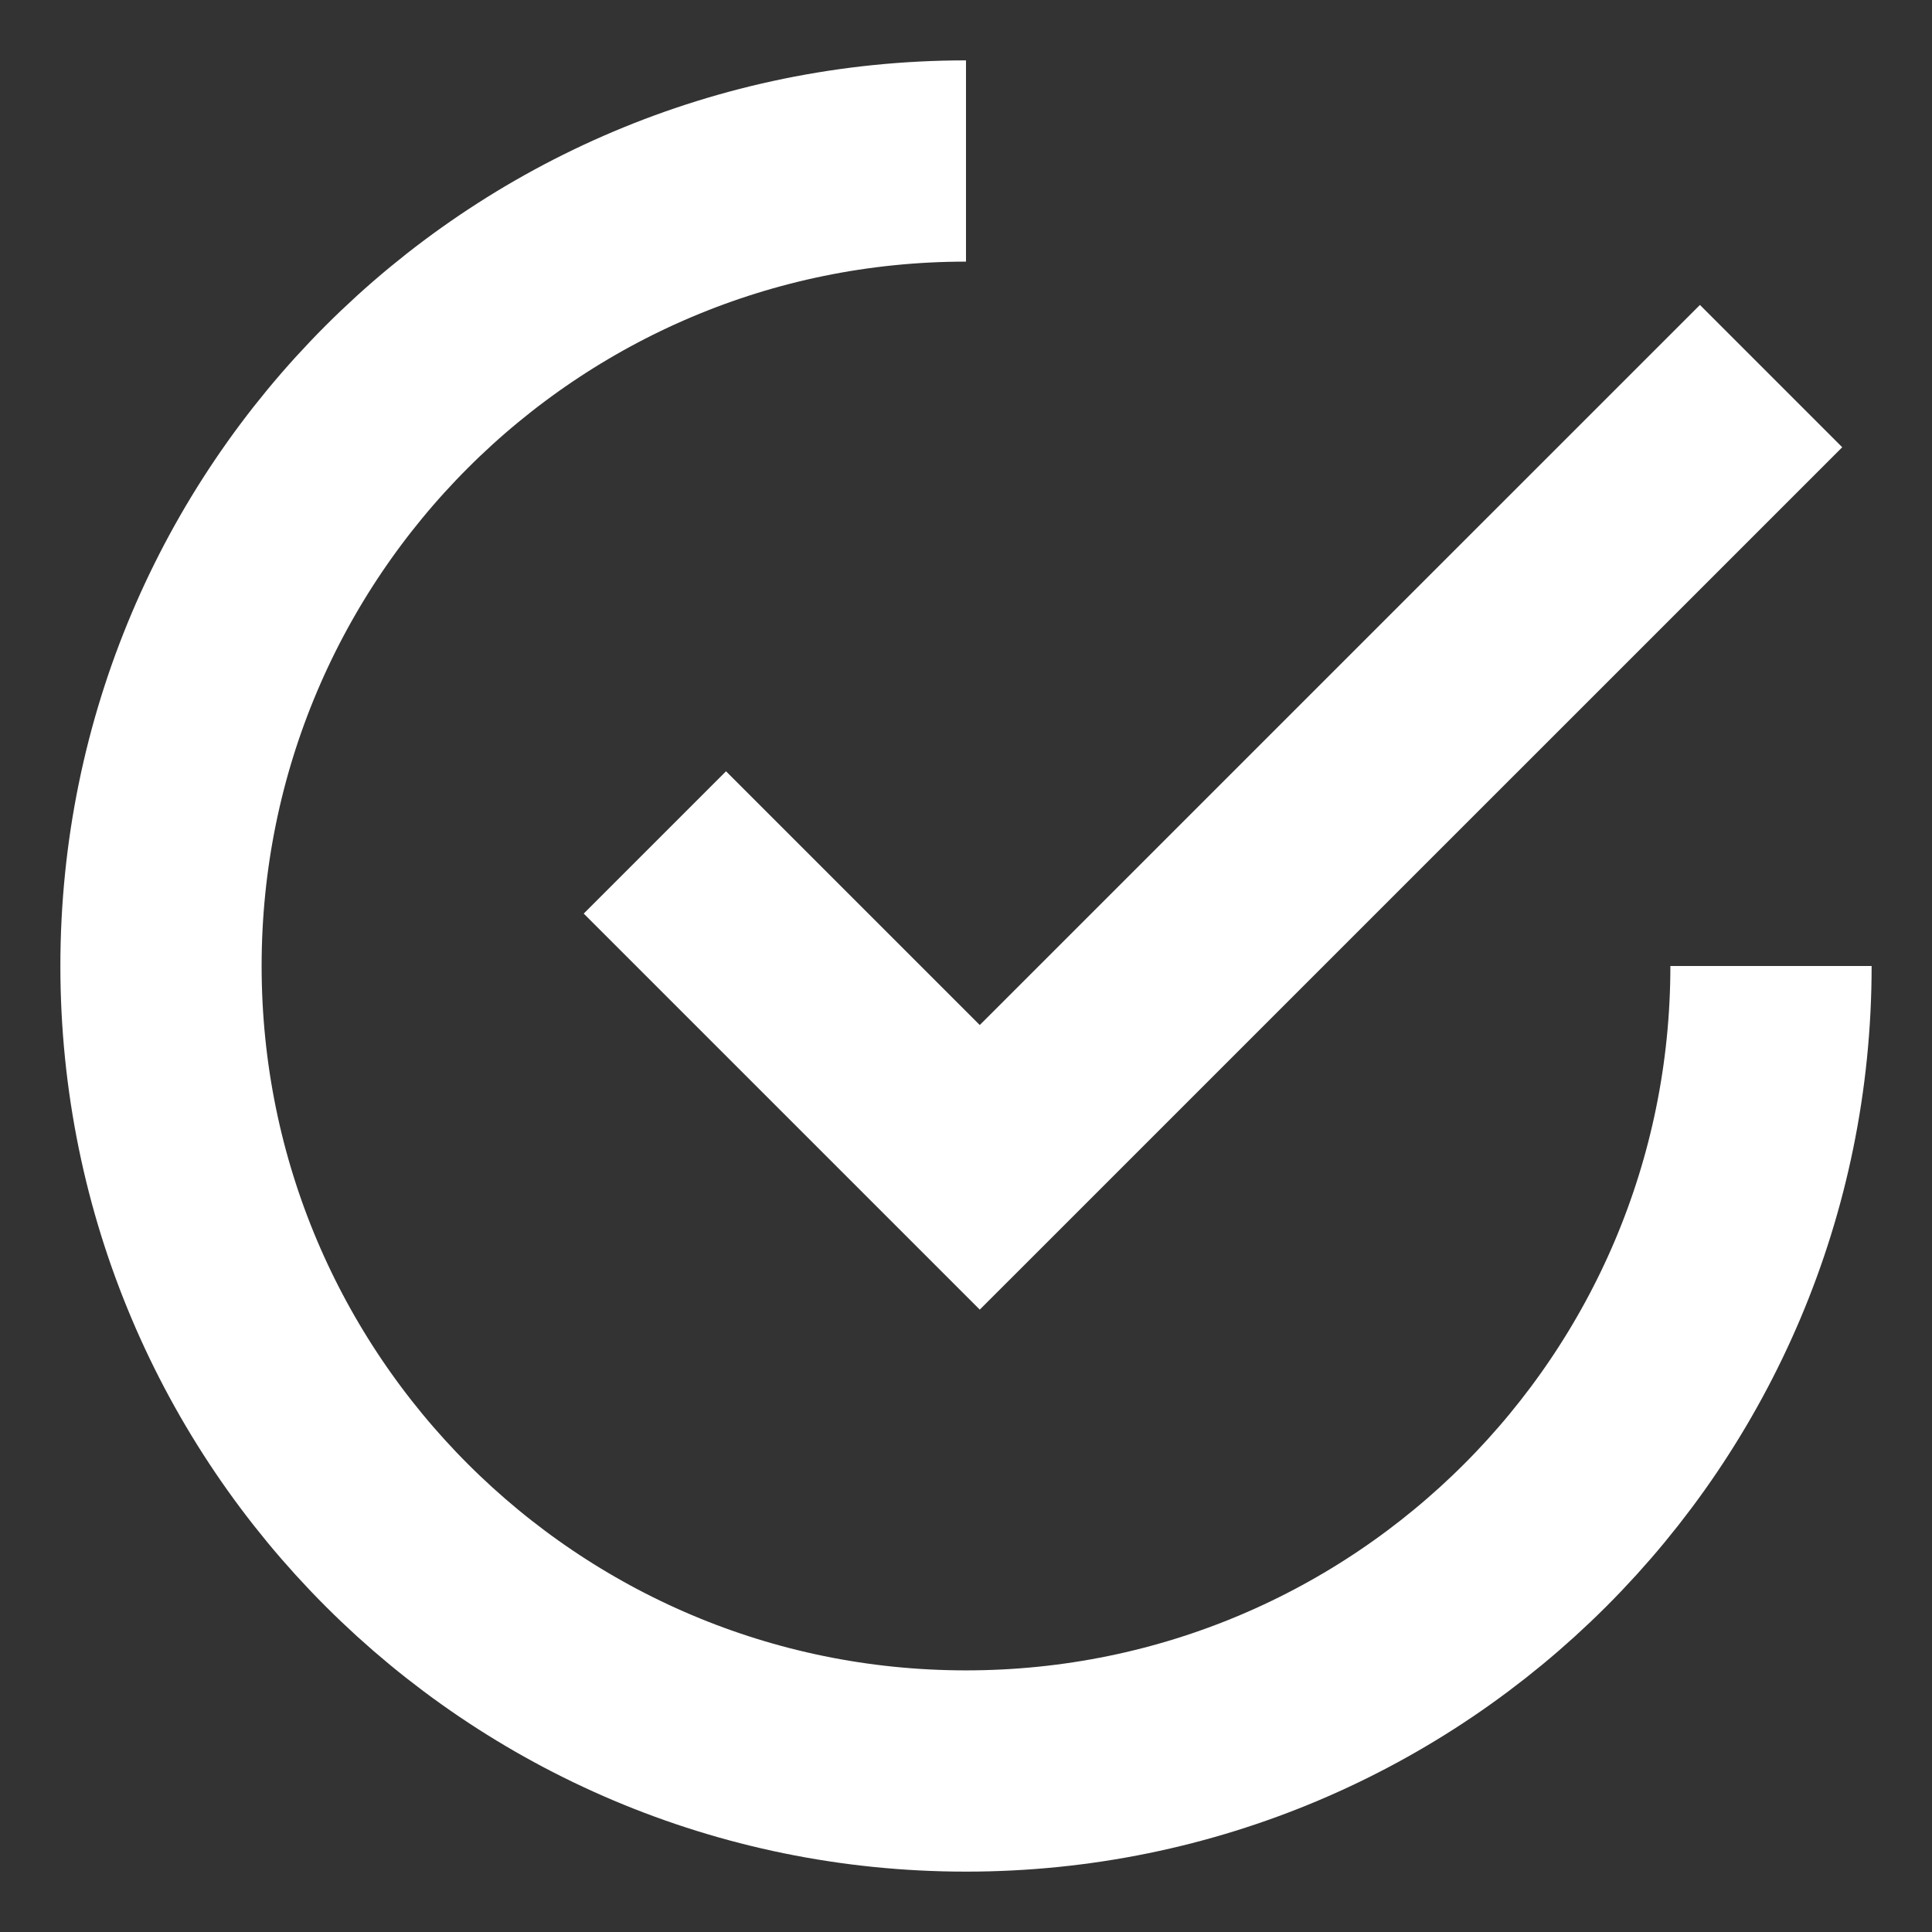 <svg width="24" height="24" viewBox="0 0 24 24" fill="none" xmlns="http://www.w3.org/2000/svg">
<rect x="0" y="0" width="24" height="24" fill="#333333" stroke="none"/>
<path d="M12 2C6.477 2 2 6.477 2 12C2 17.523 6.477 22 12 22V22C17.523 22 22 17.523 22 12" stroke="white" stroke-width="2.5"/>
<path d="M8.135 10.465L12.171 14.501L22.001 4.672" stroke="white" stroke-width="2.5"/>
</svg>
